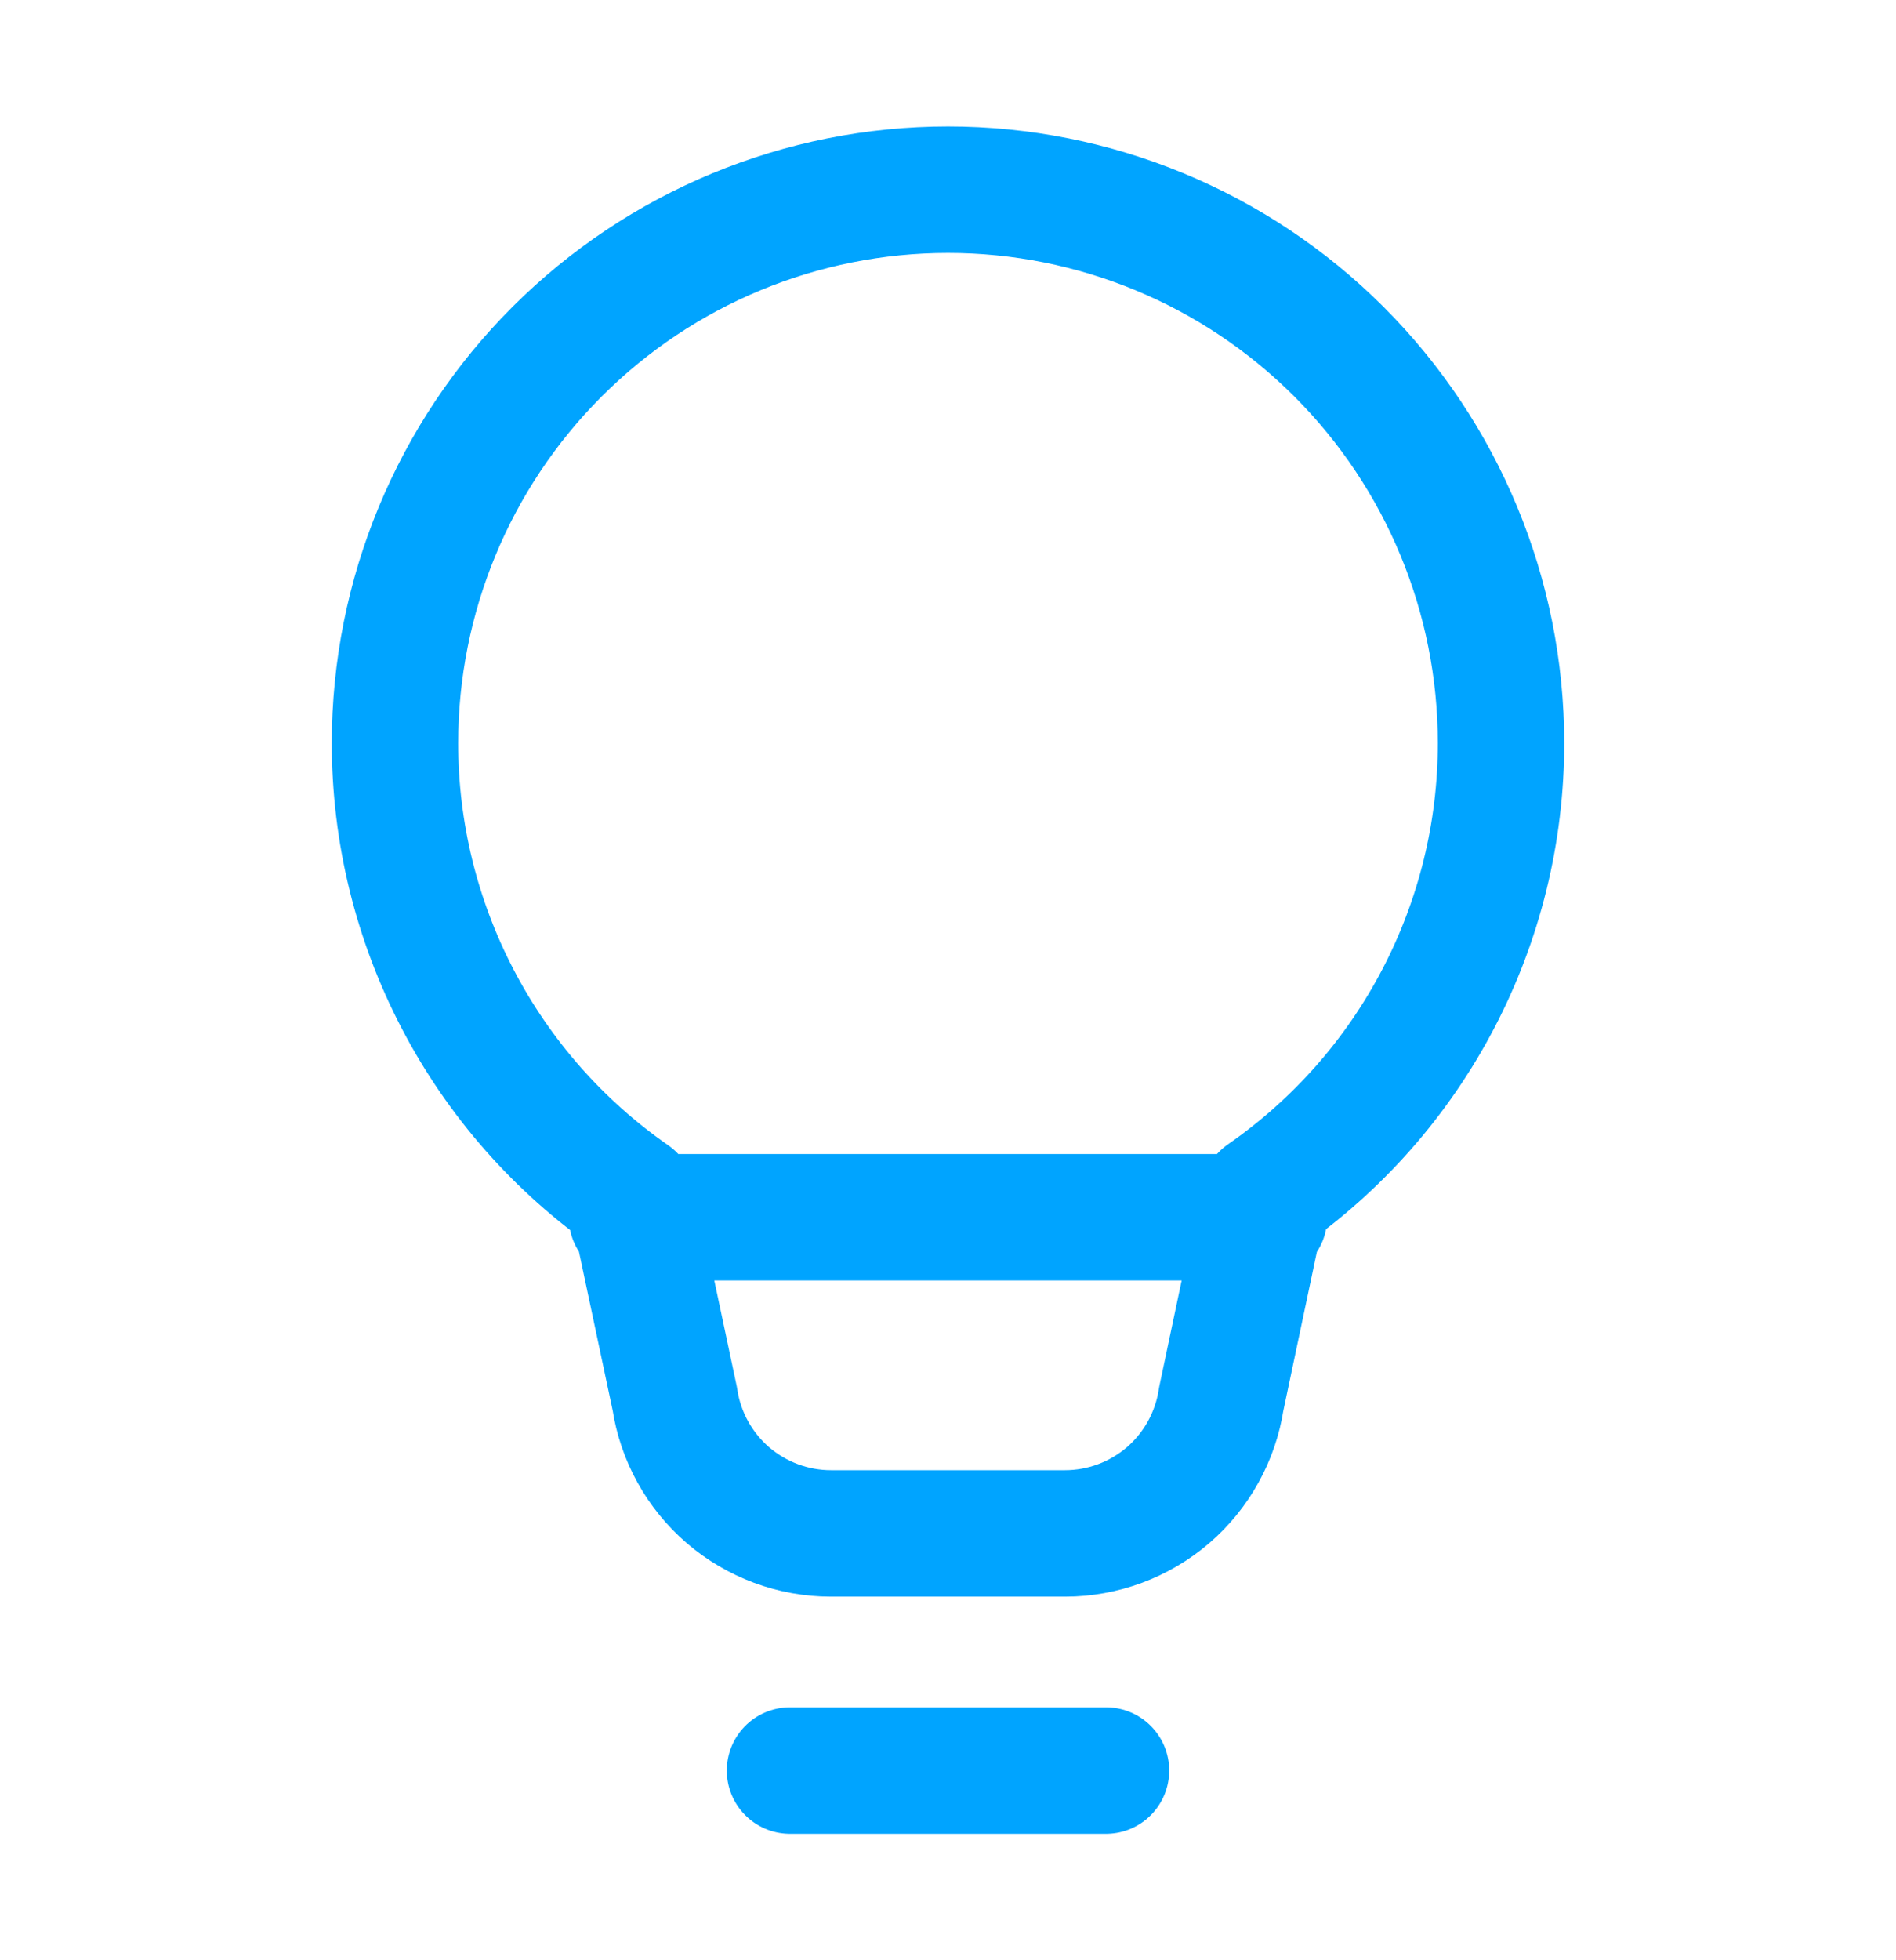 <svg width="30" height="31" viewBox="0 0 30 31" fill="none" xmlns="http://www.w3.org/2000/svg">
<path d="M10 19.25H20M12.5 28H17.5H12.5ZM6.25 11.75C6.25 9.429 7.172 7.204 8.813 5.563C10.454 3.922 12.679 3 15 3C17.321 3 19.546 3.922 21.187 5.563C22.828 7.204 23.75 9.429 23.75 11.75C23.751 13.159 23.41 14.547 22.757 15.795C22.104 17.044 21.158 18.115 20 18.918L19.323 22.125C19.233 22.716 18.934 23.256 18.481 23.646C18.027 24.035 17.449 24.25 16.851 24.25H13.149C12.551 24.25 11.973 24.035 11.519 23.646C11.066 23.256 10.767 22.716 10.678 22.125L10 18.931C8.842 18.126 7.896 17.052 7.243 15.801C6.59 14.551 6.249 13.161 6.25 11.75V11.75Z" stroke="#00A4FF" stroke-width="2" stroke-linecap="round" stroke-linejoin="round"/>
</svg>
